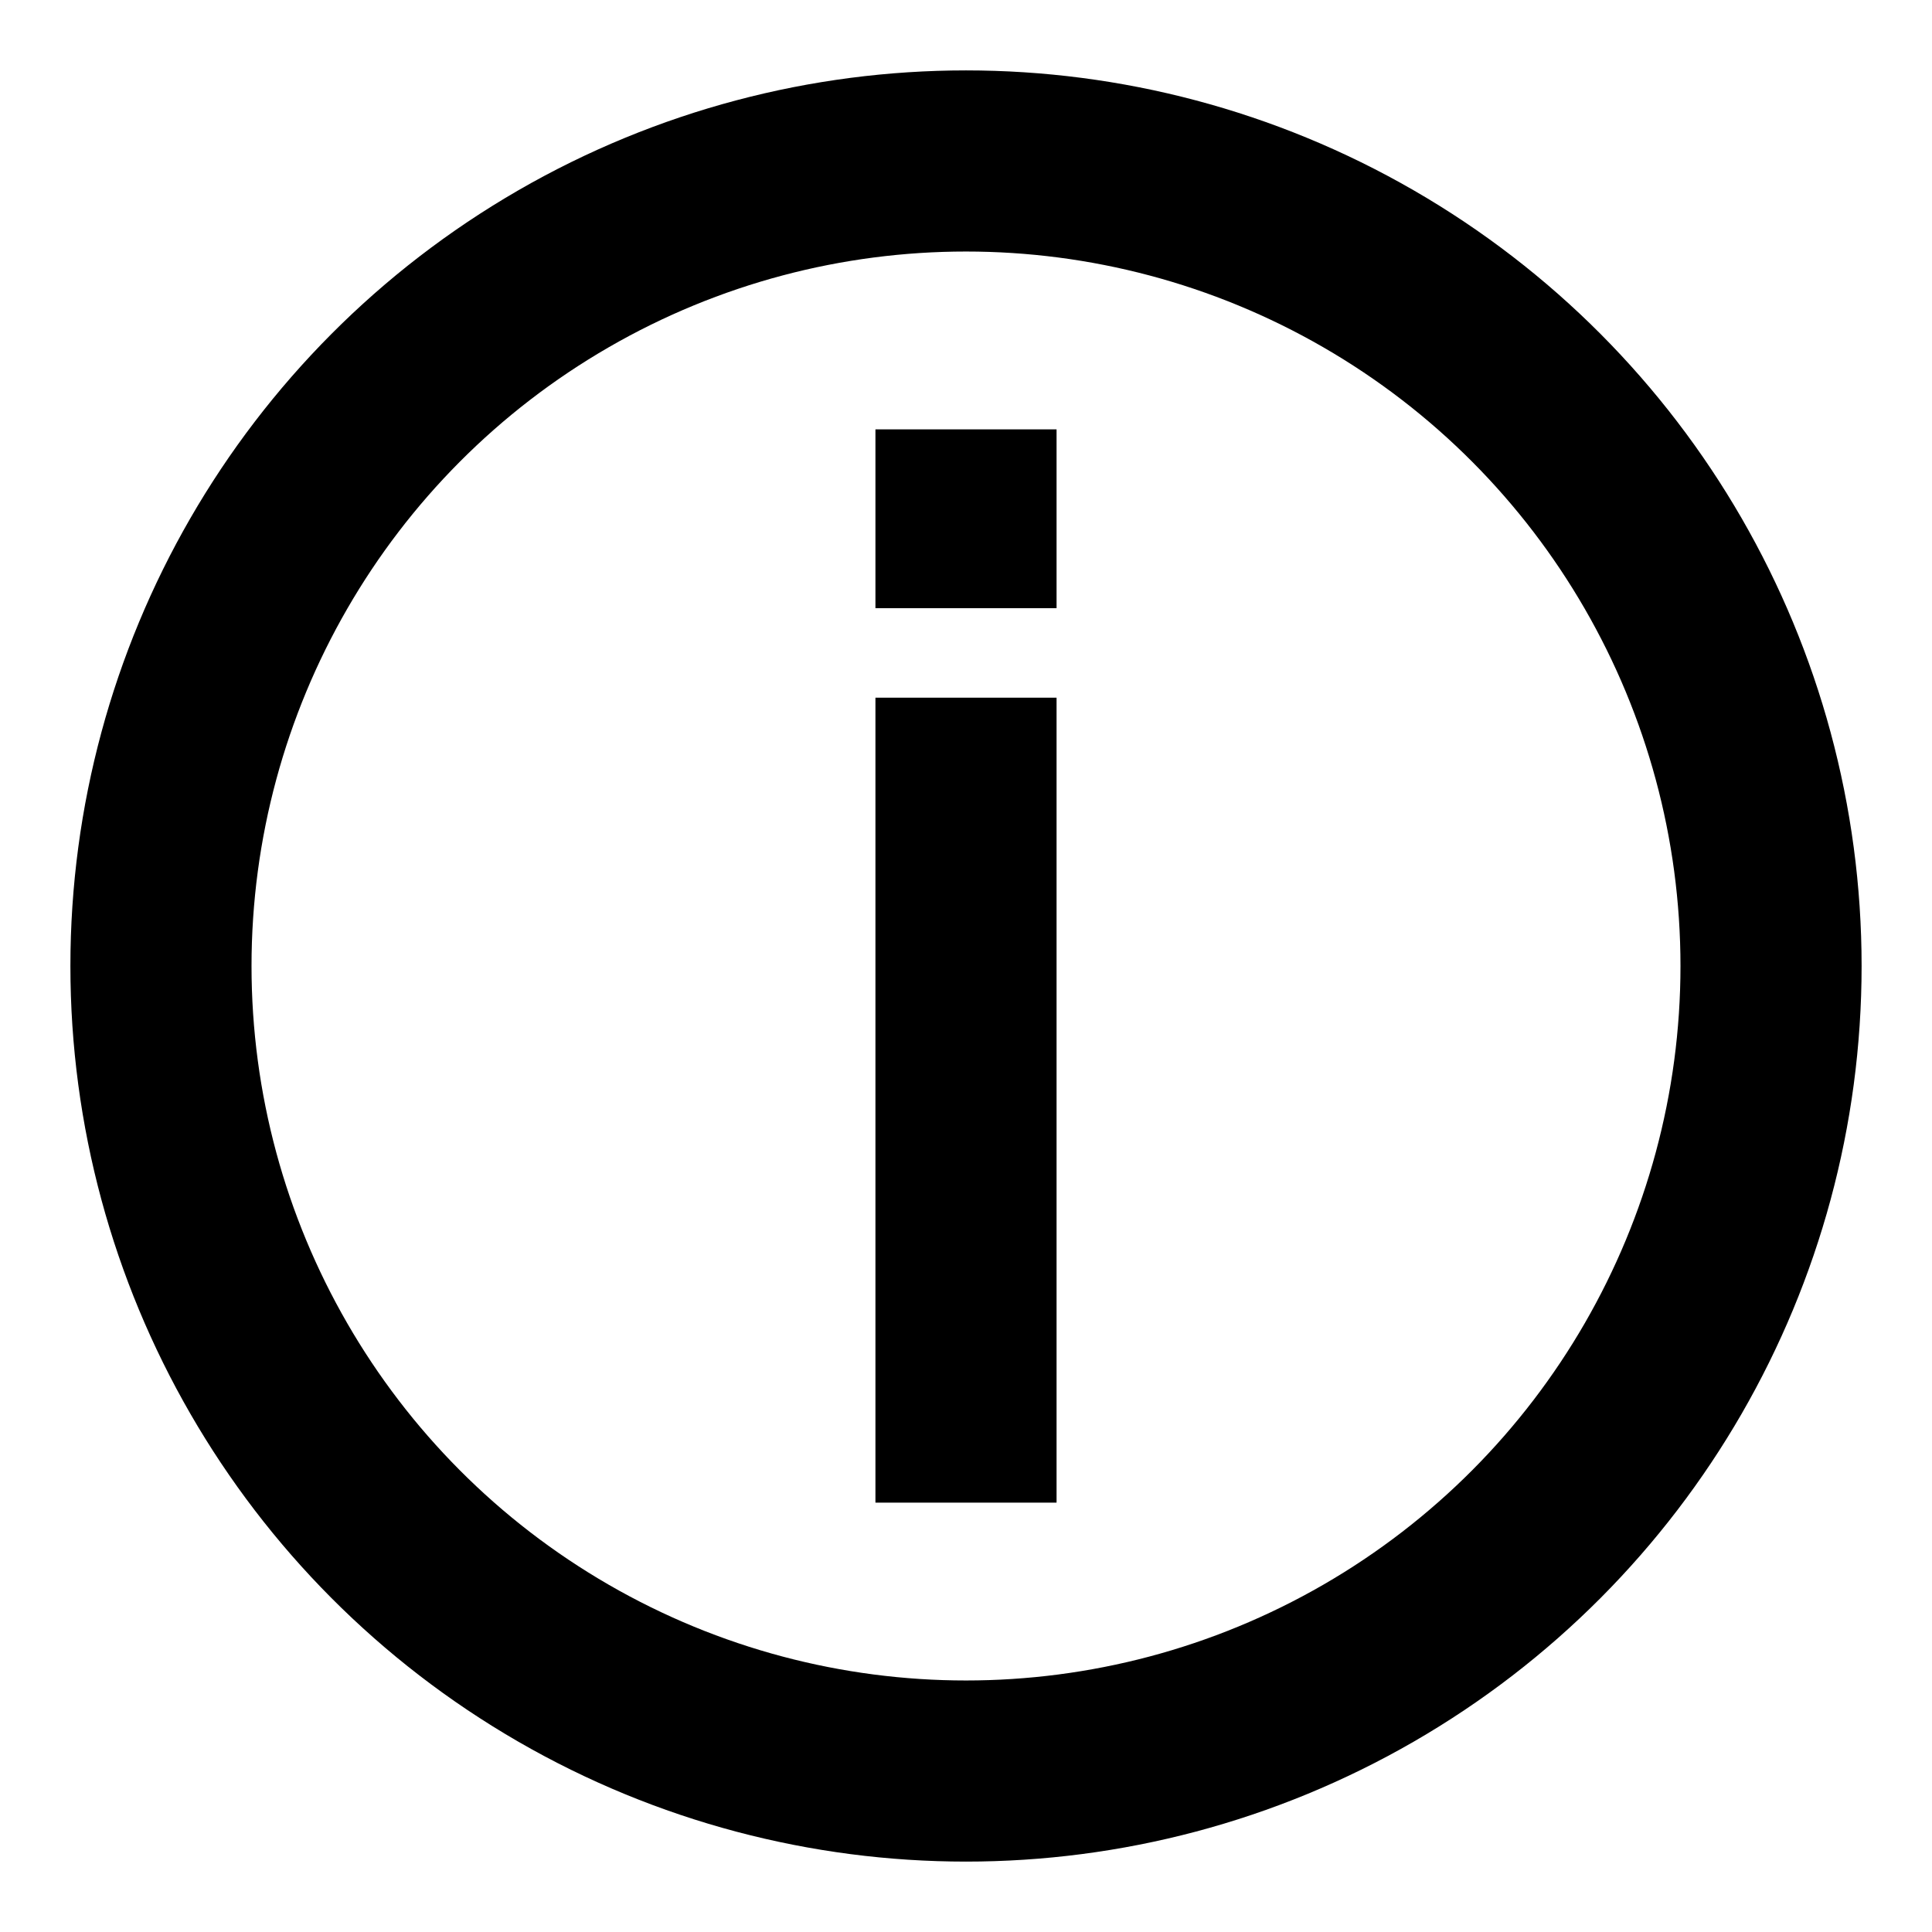 <svg width="16" height="16" viewBox="0 0 16 16" fill="none" xmlns="http://www.w3.org/2000/svg">
<g clip-path="url(#clip0_698_4912)">
<circle cx="8" cy="8" r="6.667" stroke="currentColor" stroke-width="1.5"/>
<path d="M8 12.444V5.778" stroke="currentColor" stroke-width="1.5" stroke-linejoin="round"/>
<path d="M8 5.037V3.556" stroke="currentColor" stroke-width="1.5" stroke-linejoin="round"/>
</g>
<defs>
<clipPath id="clip0_698_4912">
<rect width="16" height="16" fill="white"/>
</clipPath>
</defs>
</svg>
